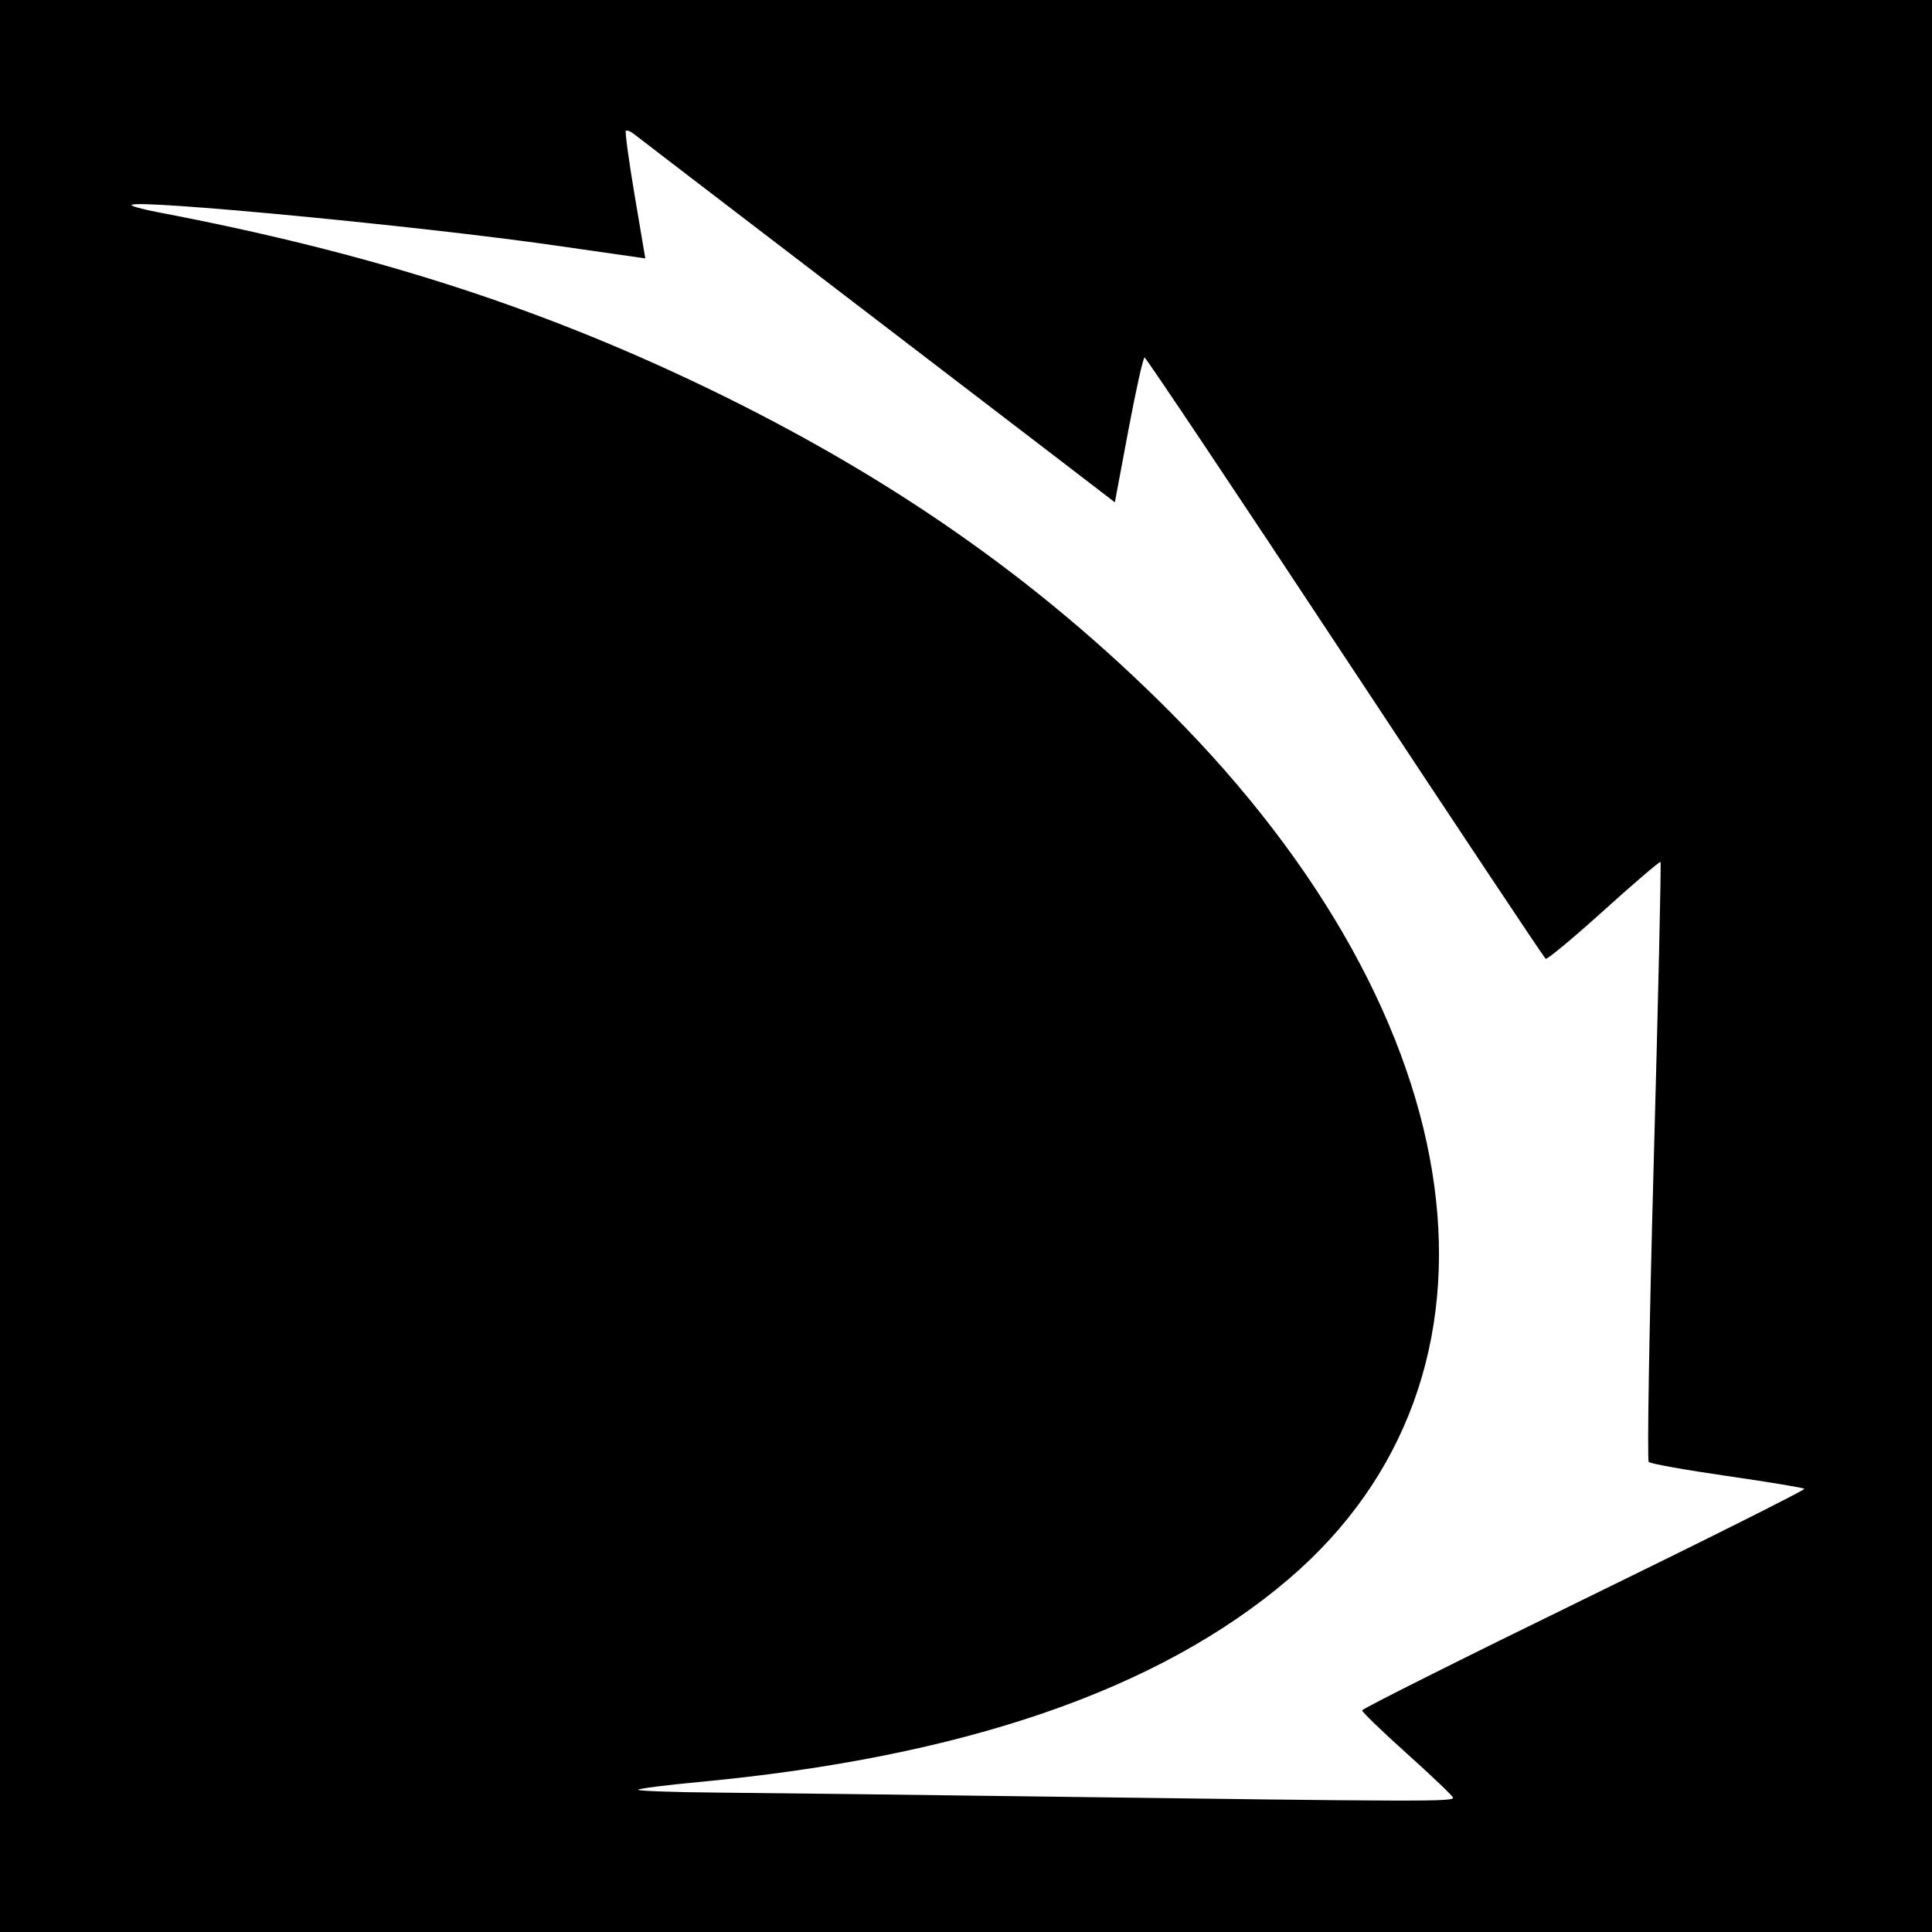 <?xml version="1.0" encoding="UTF-8" standalone="no"?>
<!-- Created with Inkscape (http://www.inkscape.org/) -->

<svg
   xmlns:dc="http://purl.org/dc/elements/1.1/"
   xmlns:cc="http://creativecommons.org/ns#"
   xmlns:rdf="http://www.w3.org/1999/02/22-rdf-syntax-ns#"
   xmlns:svg="http://www.w3.org/2000/svg"
   xmlns="http://www.w3.org/2000/svg"
   version="1.1"
   width="512"
   height="512"
   id="svg2">
  <rect width="100%" height="100%" fill="#808080" stroke="none"/>
  <defs
     id="defs6" />
  <path
     d="m 0,0 512,0 0,512 -512,0 z"
     id="rect3018"
     style="fill:#000000" />
  <path
     d="M 385.067,476.373 C 384.832,475.786 379.312,470.525 372.8,464.681 c -6.512,-5.844 -11.831,-10.98 -11.821,-11.413 0.01,-0.433 26.499,-13.707 58.863,-29.498 32.364,-15.791 58.613,-28.941 58.331,-29.223 -0.282,-0.282 -9.488,-1.808 -20.458,-3.391 -10.97,-1.583 -20.322,-3.255 -20.782,-3.715 -0.461,-0.461 0.138,-36.342 1.33,-79.736 1.192,-43.394 1.998,-79.069 1.79,-79.276 -0.208,-0.208 -6.979,5.582 -15.047,12.865 -8.068,7.284 -14.991,13.044 -15.384,12.801 -0.393,-0.243 -24.319,-36.191 -53.169,-79.884 -28.85,-43.693 -52.758,-79.453 -53.13,-79.466 -0.372,-0.013 -2.295,8.615 -4.275,19.174 l -3.599,19.198 -15.565,-11.94 C 271.324,114.609 243.008,92.936 216.96,73.014 190.912,53.091 168.866,36.207 167.969,35.493 167.072,34.779 166.125,34.421 165.863,34.698 165.602,34.974 166.654,42.688 168.2,51.84 l 2.811,16.64 -24.211,-3.475 C 111.615,59.956 36.407,52.766 34.868,54.305 c -0.281,0.281 2.847,1.151 6.951,1.933 55.894,10.652 100.243,24.812 144.877,46.256 48.925,23.506 88.516,51.157 123.426,86.205 81.713,82.034 94.483,176.038 31.23,229.902 -34.469,29.353 -86.194,47.109 -156.336,53.668 -8.417,0.787 -15.569,1.696 -15.893,2.021 -0.324,0.324 9.154,0.67 21.064,0.767 11.909,0.098 50.165,0.562 85.013,1.032 102.551,1.382 110.314,1.402 109.867,0.283 z"
     id="path2989"
     style="fill:#ffffff" />
</svg>
